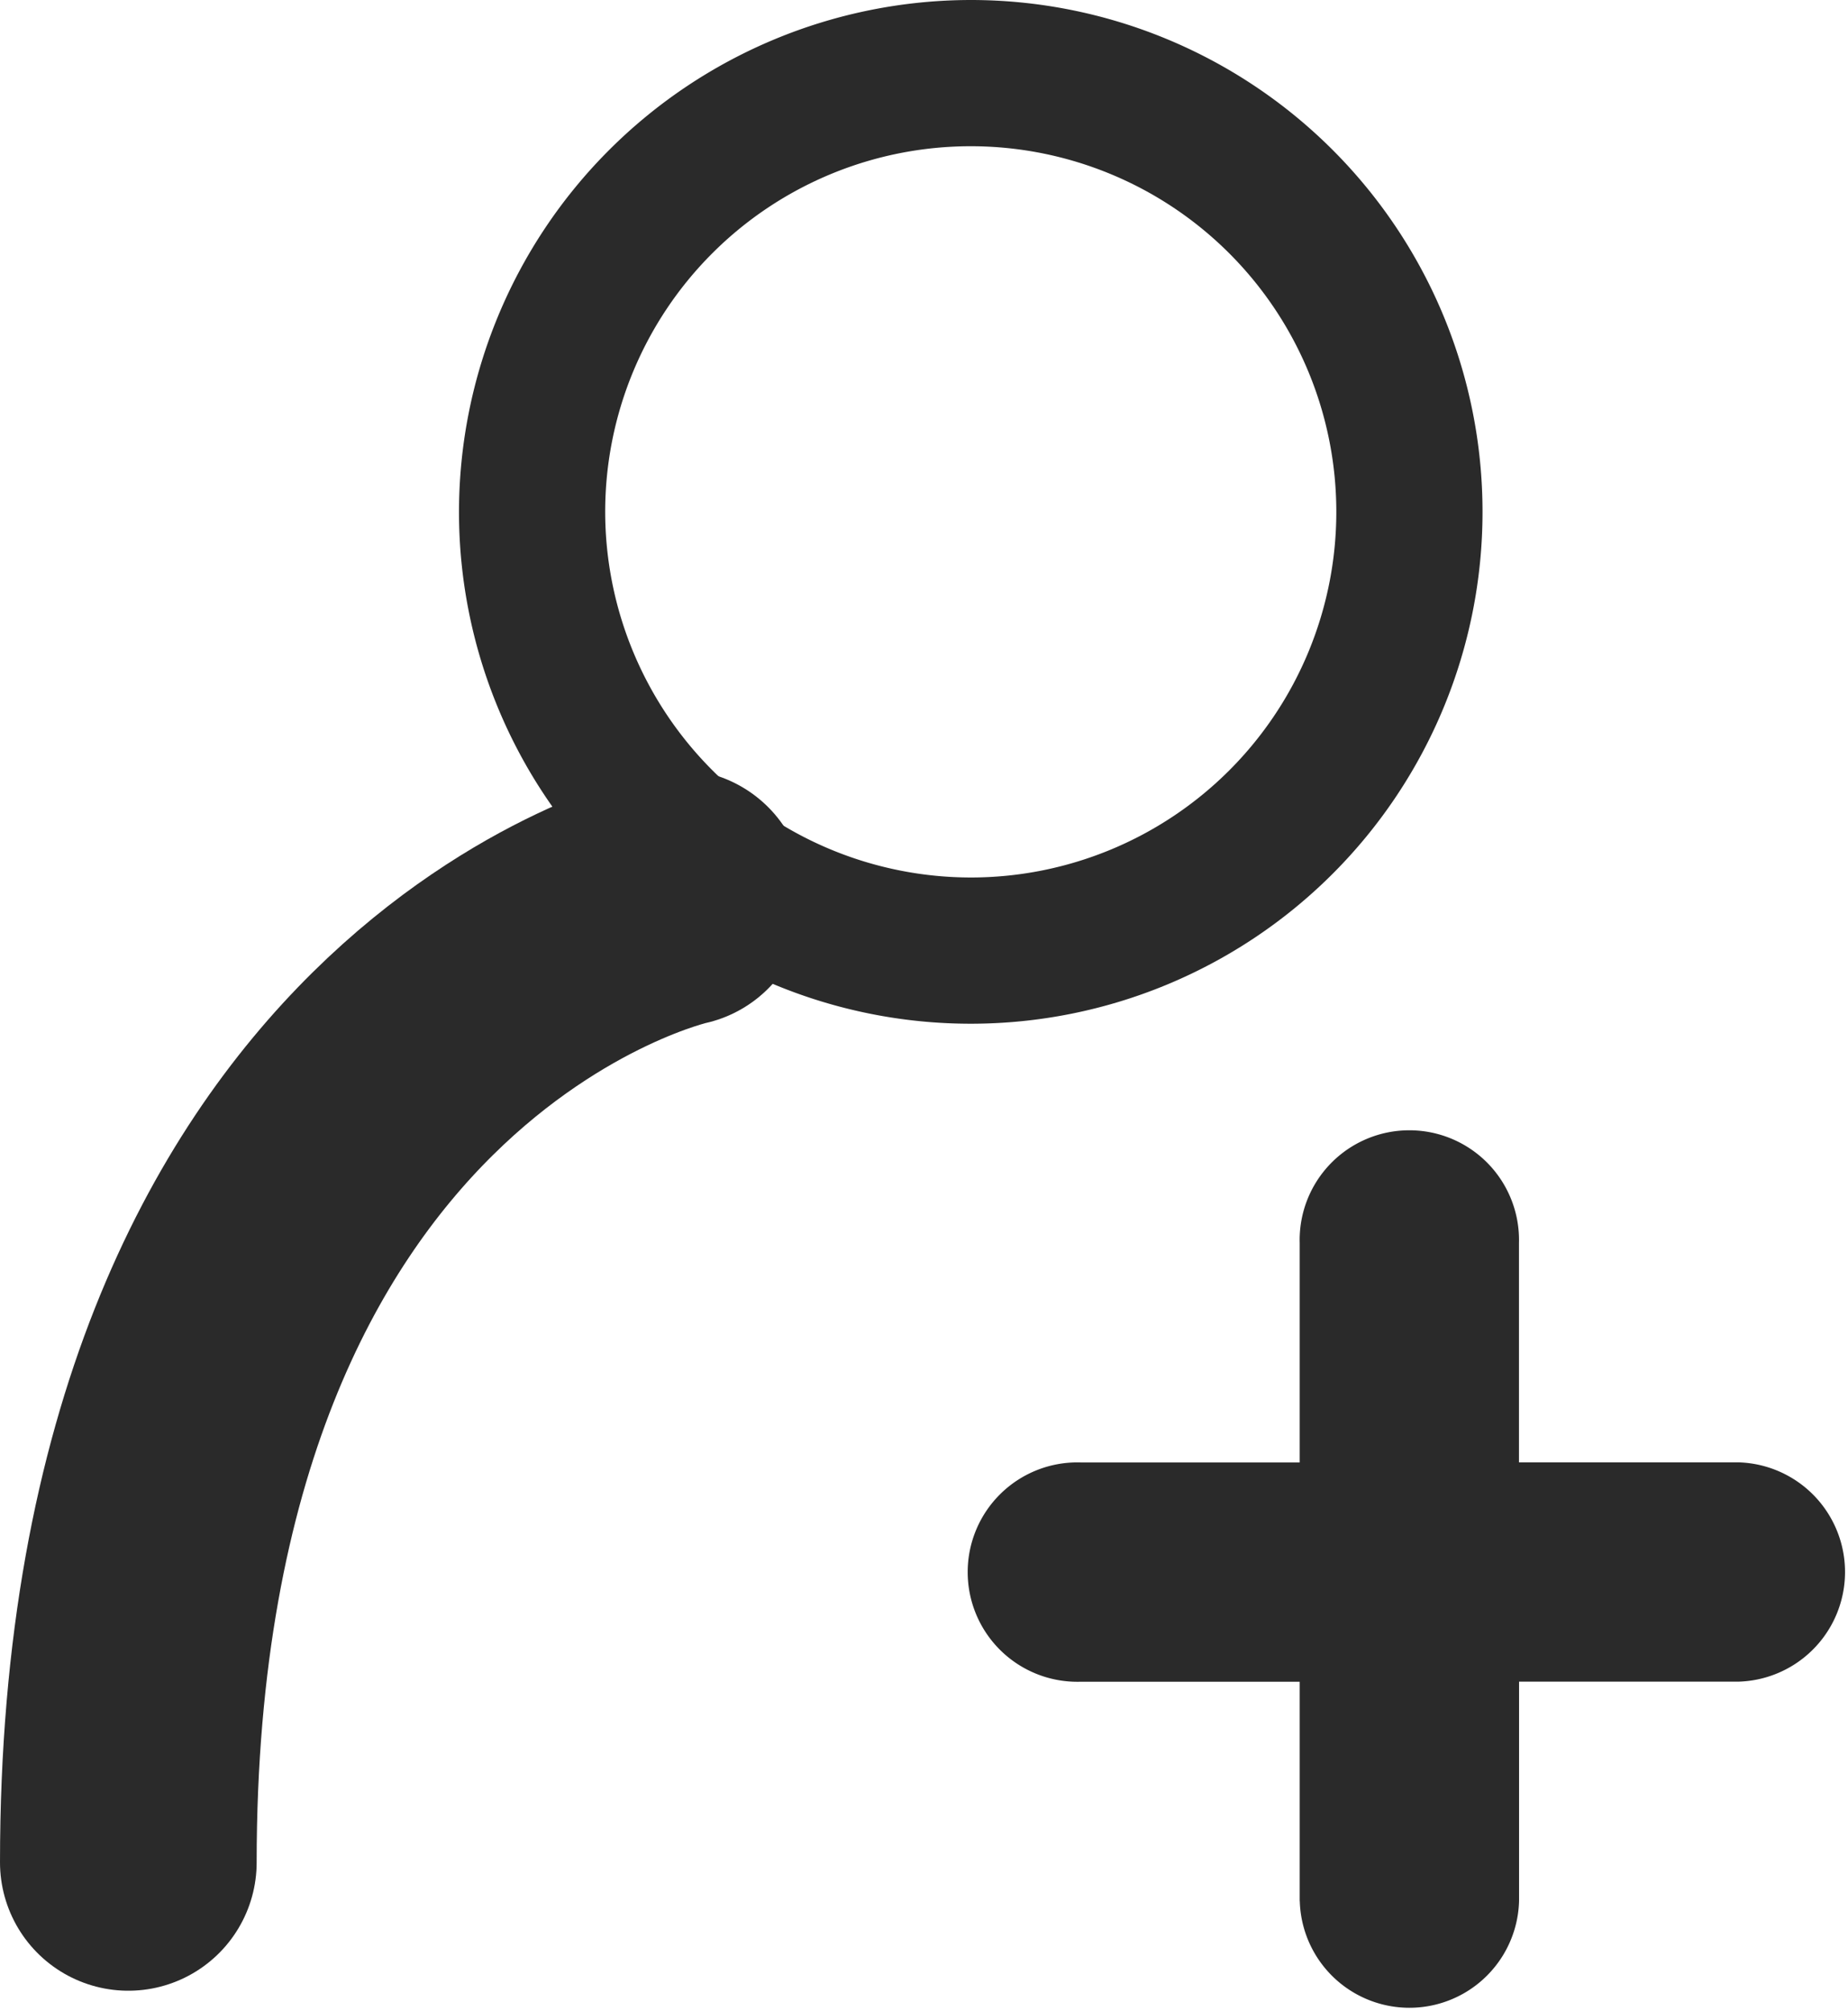 <svg xmlns="http://www.w3.org/2000/svg" width="21.601" height="23.5" viewBox="0 0 21.601 23.5">
    <path data-name="타원 2" d="M4.982-1A5.982 5.982 0 1 1-1 4.982 5.989 5.989 0 0 1 4.982-1zm0 10.255A4.273 4.273 0 1 0 .709 4.982a4.278 4.278 0 0 0 4.273 4.273z" transform="translate(6.365 1)" style="fill:#2a2a2a"/>
    <path data-name="패스 19" d="M1419.876 103.956s-6.418 1.409-6.418 11.272" transform="translate(-1411.958 -93.463)" style="fill:none;stroke:#2a2a2a;stroke-linecap:round;stroke-width:3px"/>
    <path data-name="패스 20" d="M3.845 8.973V6.409H1.282a1.282 1.282 0 1 1 0-2.563h2.563V1.282a1.282 1.282 0 1 1 2.563 0v2.563h2.565a1.282 1.282 0 0 1 0 2.563H6.409v2.565a1.282 1.282 0 0 1-2.563 0z" transform="translate(11.347 13.245)" style="fill:#2a2a2a"/>
</svg>

